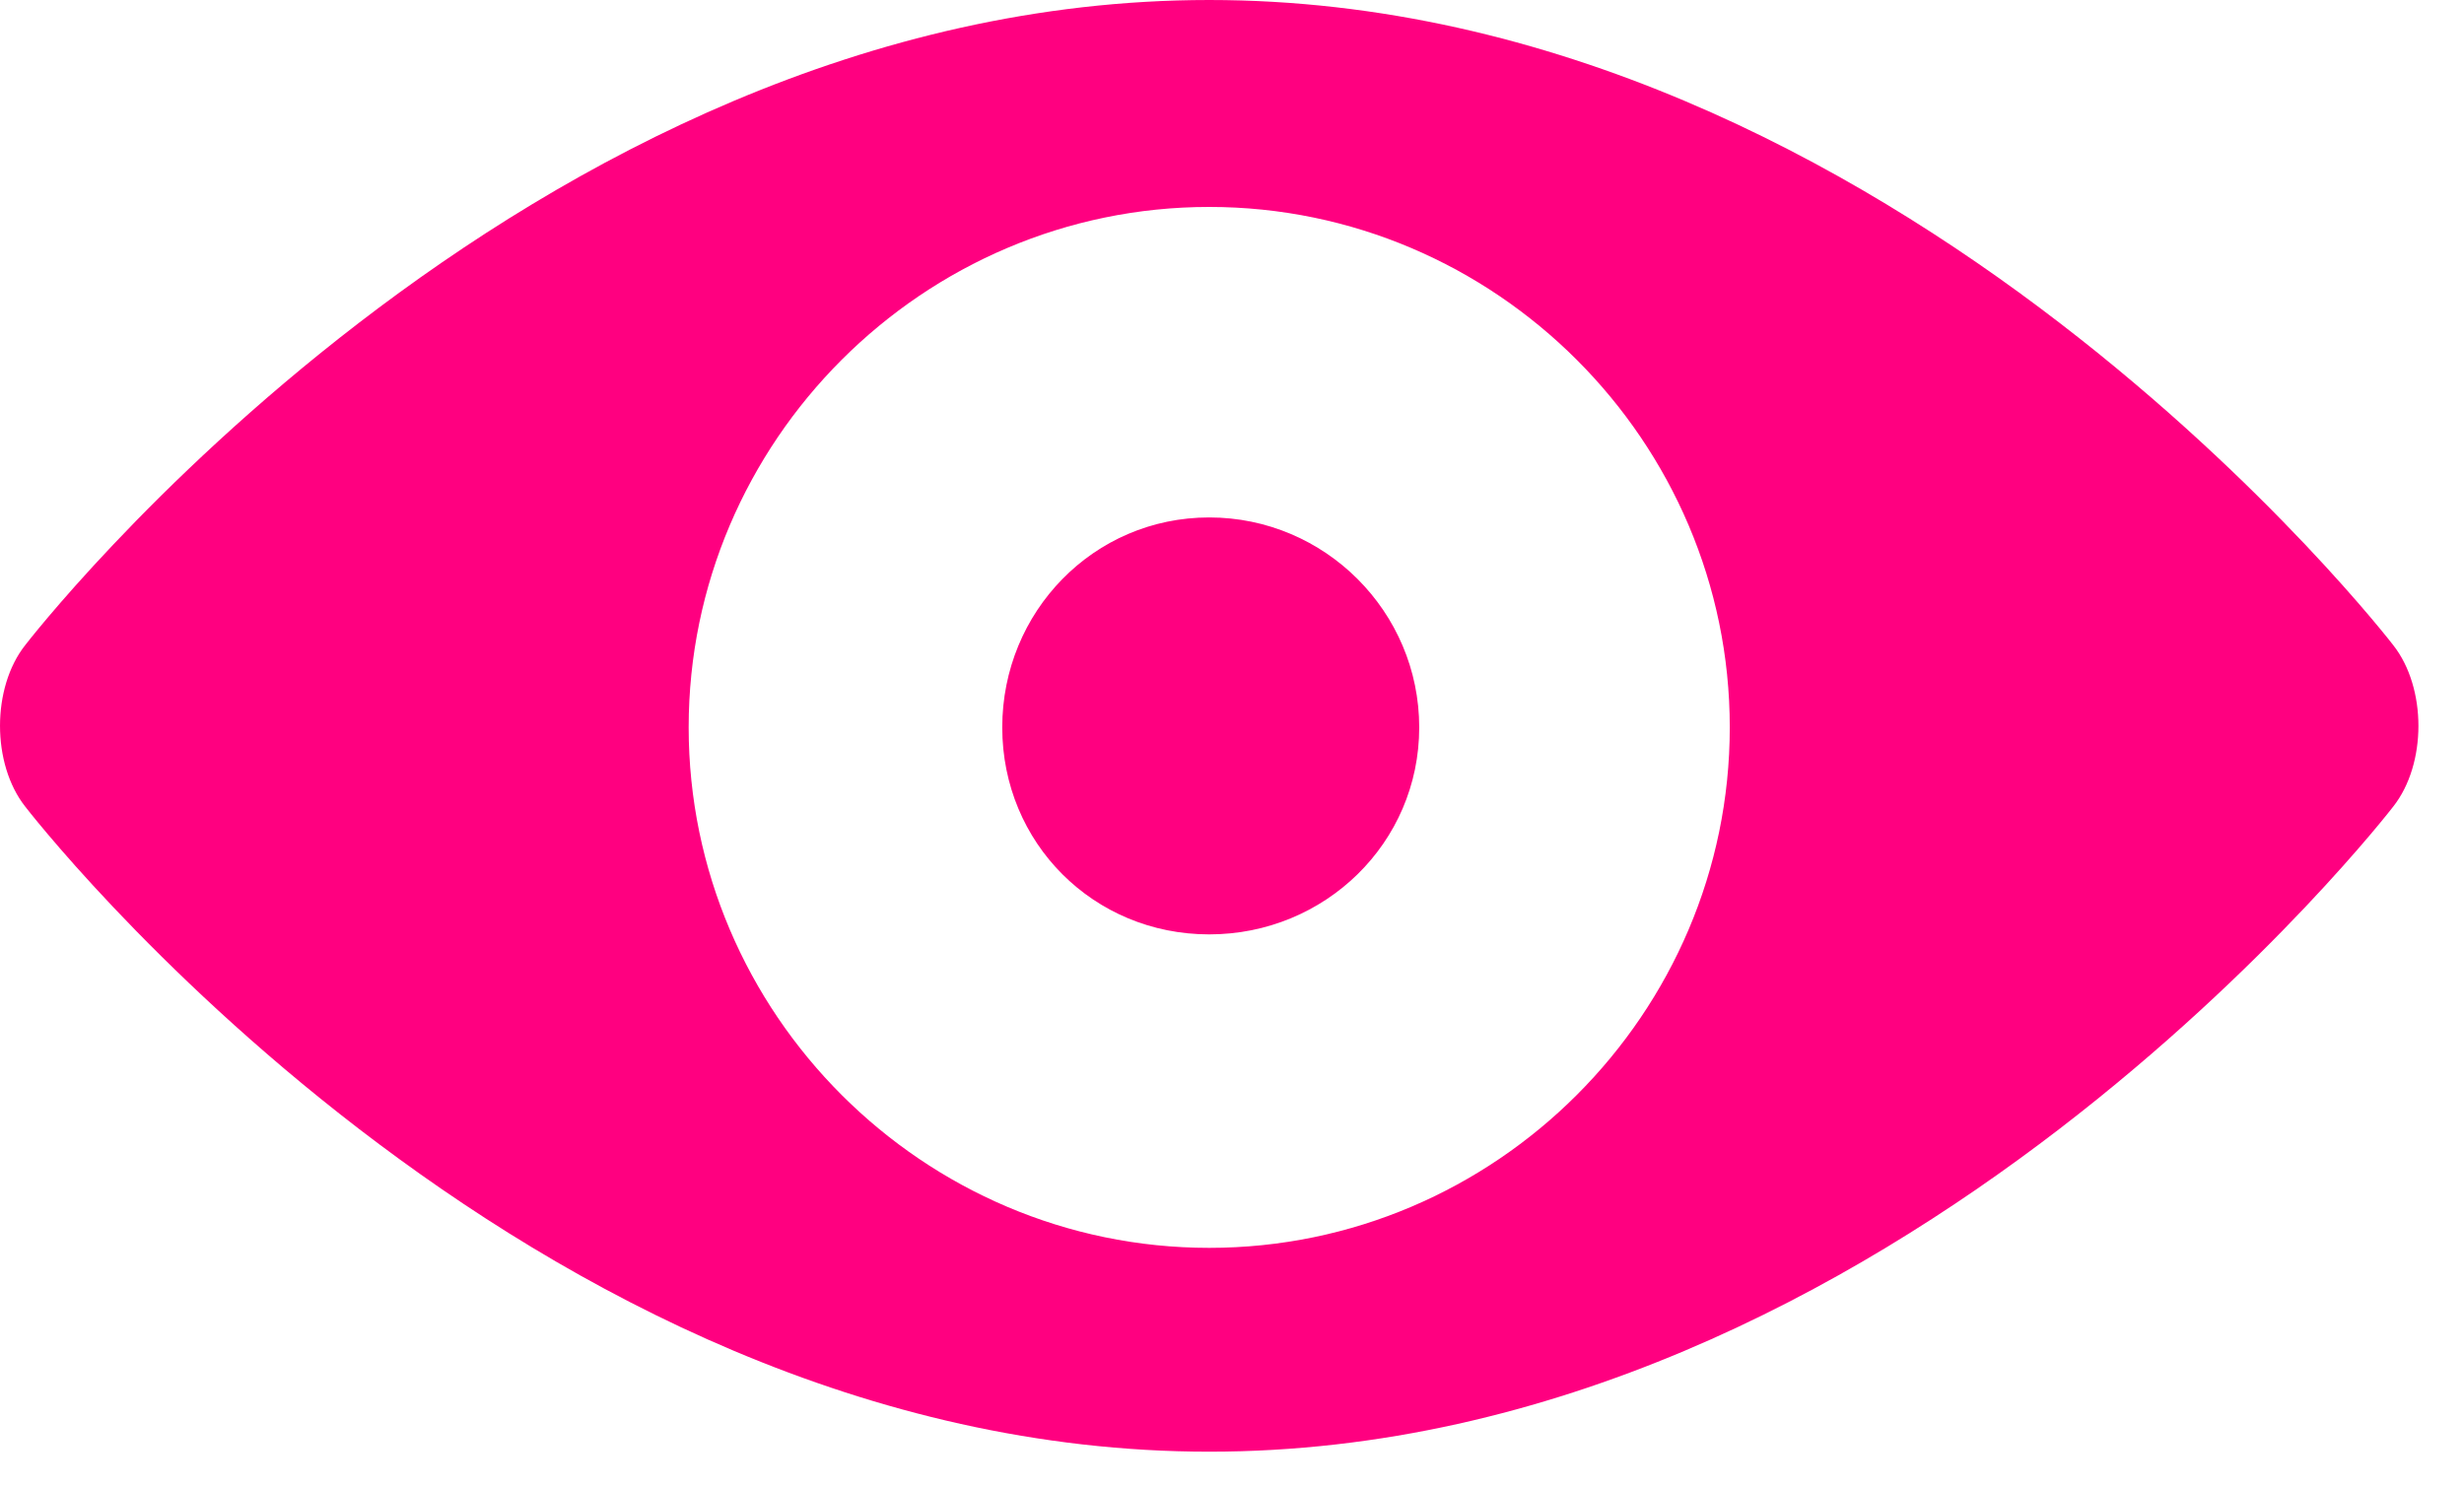 <svg width="53" height="32" viewBox="0 0 53 32" fill="none" xmlns="http://www.w3.org/2000/svg">
<path d="M26.01 11.132C28.499 11.132 30.527 13.162 30.527 15.649C30.527 18.136 28.497 20.102 26.01 20.102C23.523 20.102 21.558 18.136 21.558 15.649C21.558 13.162 23.523 11.132 26.01 11.132ZM26.01 0C40.809 0 51.479 13.881 51.479 13.881C52.2 14.799 52.2 16.435 51.479 17.351C51.479 17.351 40.806 31.231 26.01 31.231C11.214 31.231 0.541 17.351 0.541 17.351C-0.18 16.433 -0.18 14.796 0.541 13.881C0.541 13.881 11.214 0 26.01 0ZM26.01 26.846C32.166 26.846 37.207 21.805 37.207 15.649C37.207 9.493 32.166 4.452 26.01 4.452C19.854 4.452 14.813 9.493 14.813 15.649C14.813 21.805 19.854 26.846 26.01 26.846Z" fill="#FF0080"/>
</svg>
